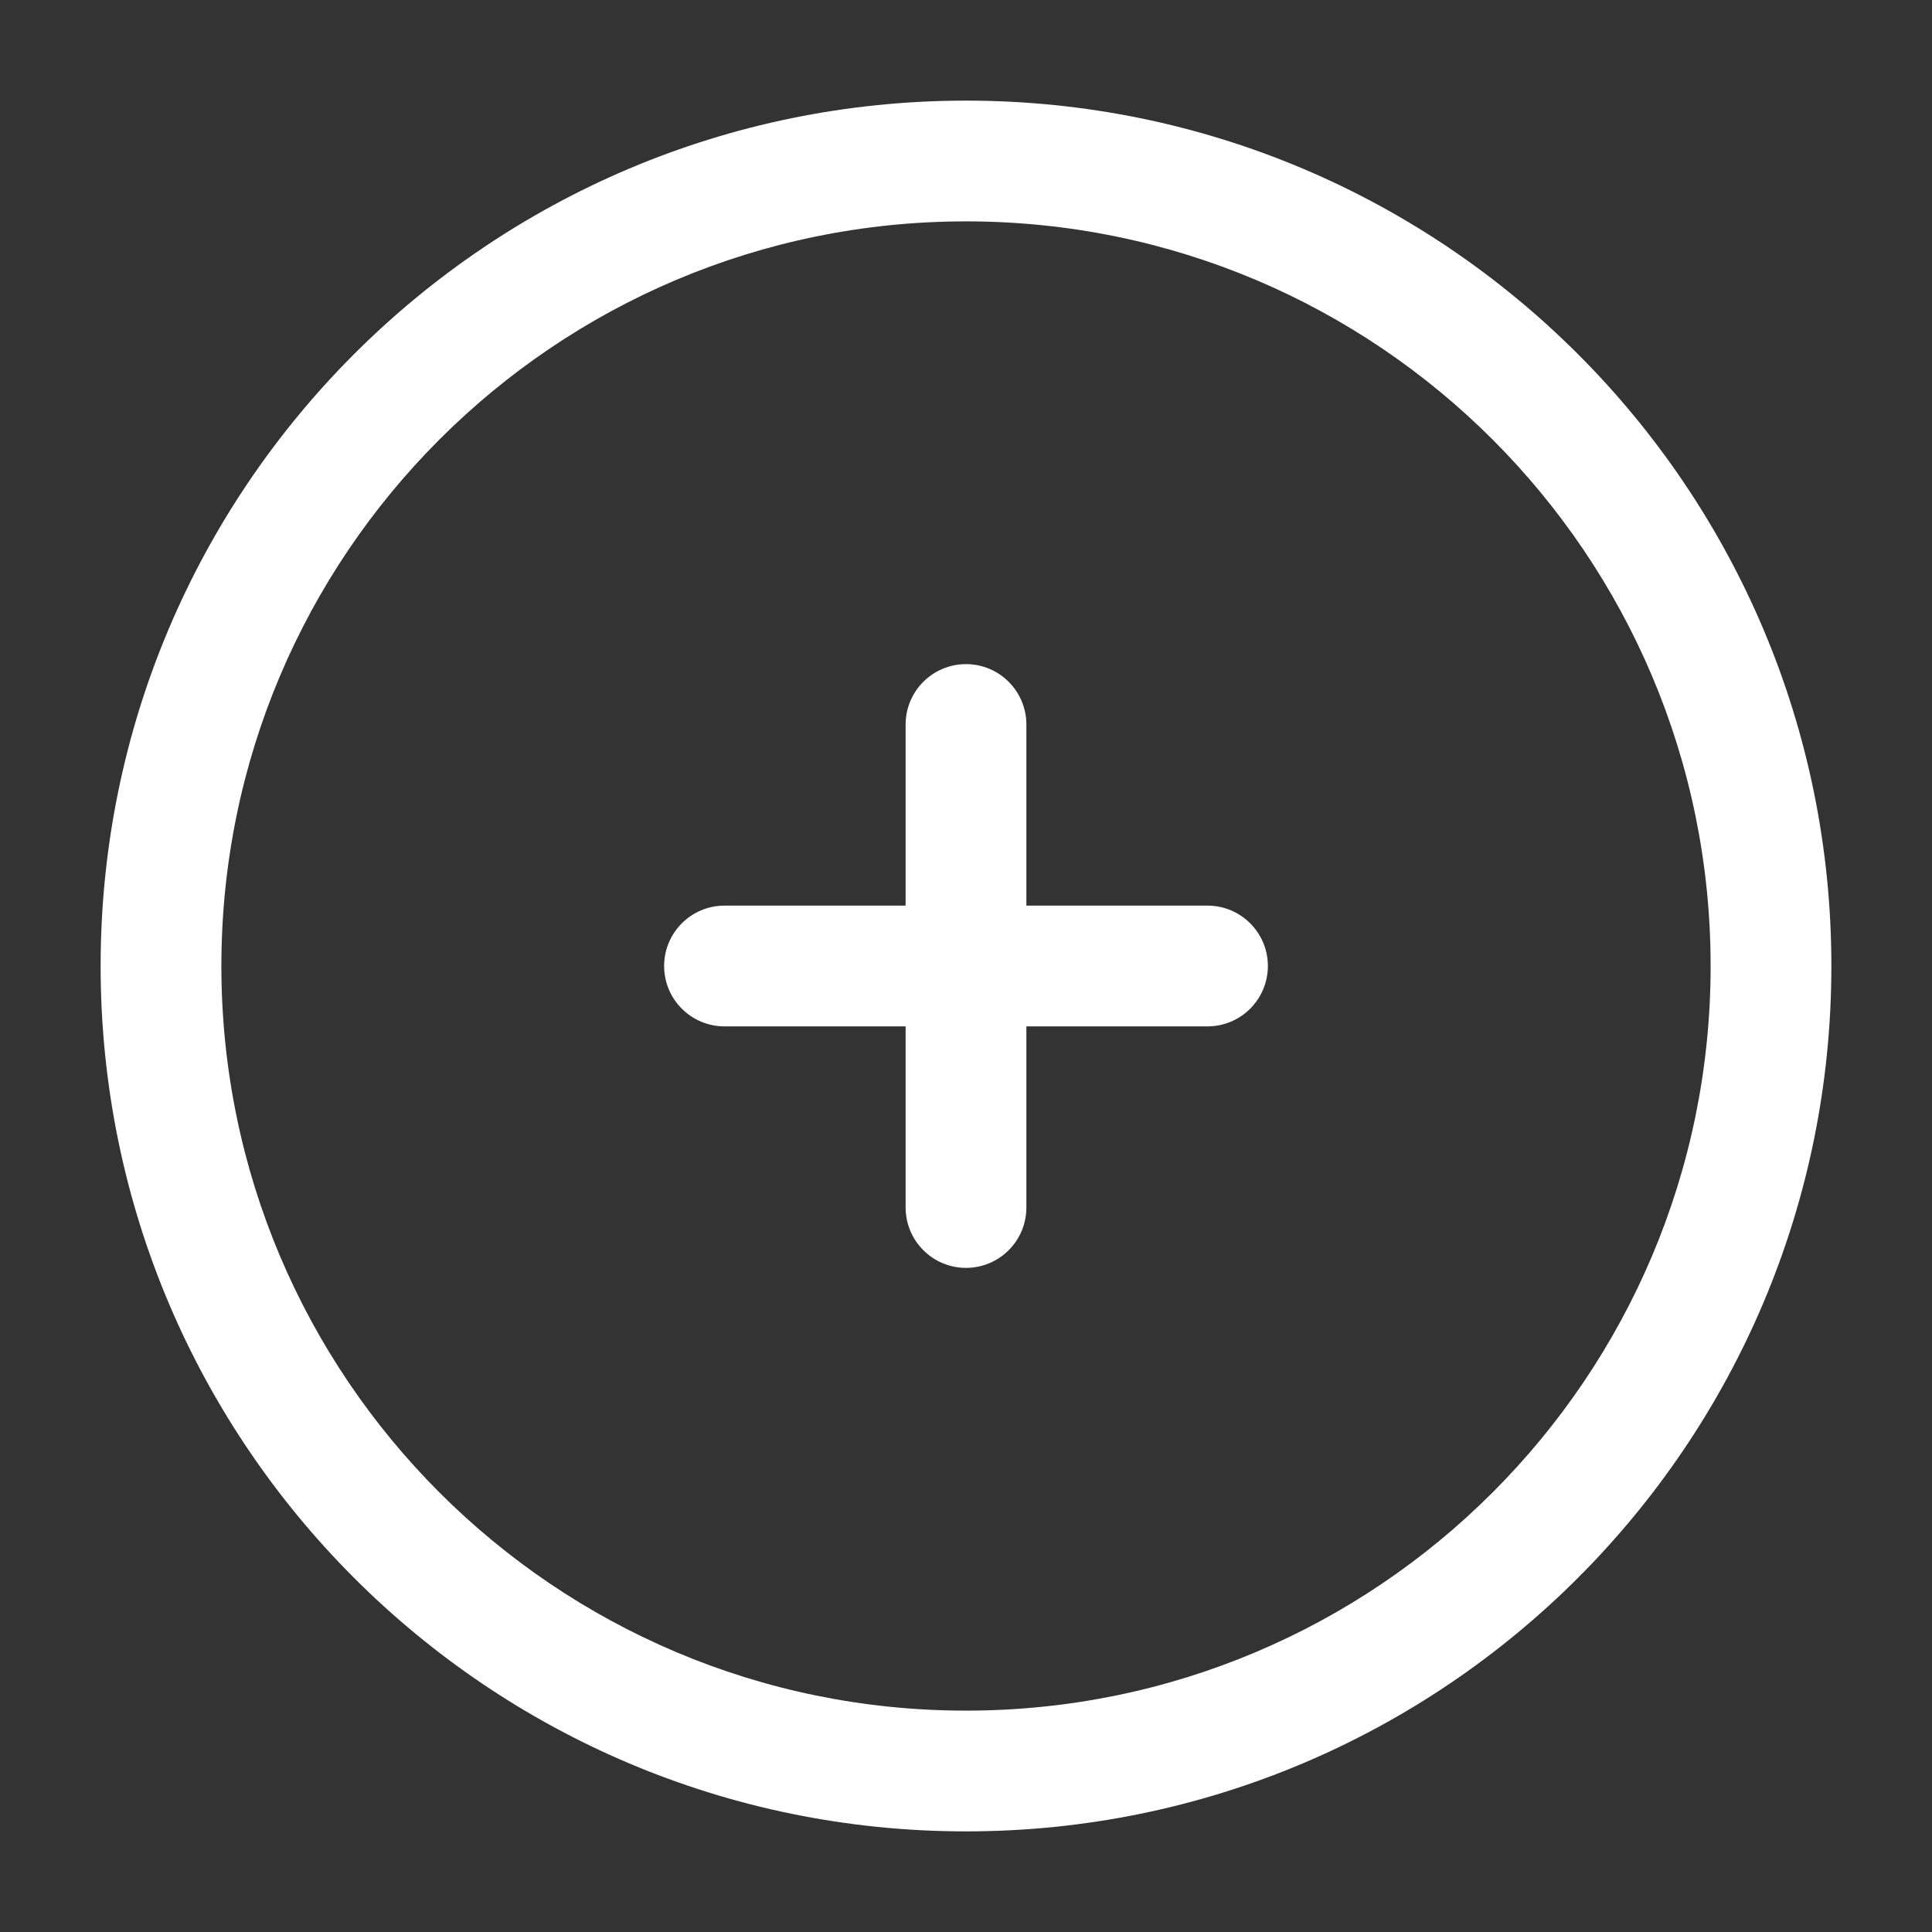 <svg width="48" height="48" viewBox="0 0 48 48" fill="none" xmlns="http://www.w3.org/2000/svg">
<rect x="0" y="0" width="48" height="48" fill="#333333" stroke="none"/>
<path d="M25.5 18C25.5 17.172 24.828 16.5 24 16.5C23.172 16.5 22.5 17.172 22.5 18L22.5 22.5H18C17.172 22.5 16.5 23.172 16.5 24C16.5 24.828 17.172 25.5 18 25.5H22.5V30C22.5 30.828 23.172 31.5 24 31.5C24.828 31.5 25.5 30.828 25.5 30L25.5 25.5H30C30.828 25.5 31.5 24.828 31.5 24C31.5 23.172 30.828 22.5 30 22.5H25.5V18Z" fill="white"/>
<path fill-rule="evenodd" clip-rule="evenodd" d="M24 2.5C12.126 2.5 2.5 12.126 2.5 24C2.5 35.874 12.126 45.5 24 45.5C35.874 45.5 45.5 35.874 45.5 24C45.5 12.126 35.874 2.5 24 2.5ZM5.5 24C5.5 13.783 13.783 5.5 24 5.5C34.217 5.5 42.5 13.783 42.5 24C42.5 34.217 34.217 42.5 24 42.5C13.783 42.5 5.5 34.217 5.5 24Z" fill="white"/>
</svg>
